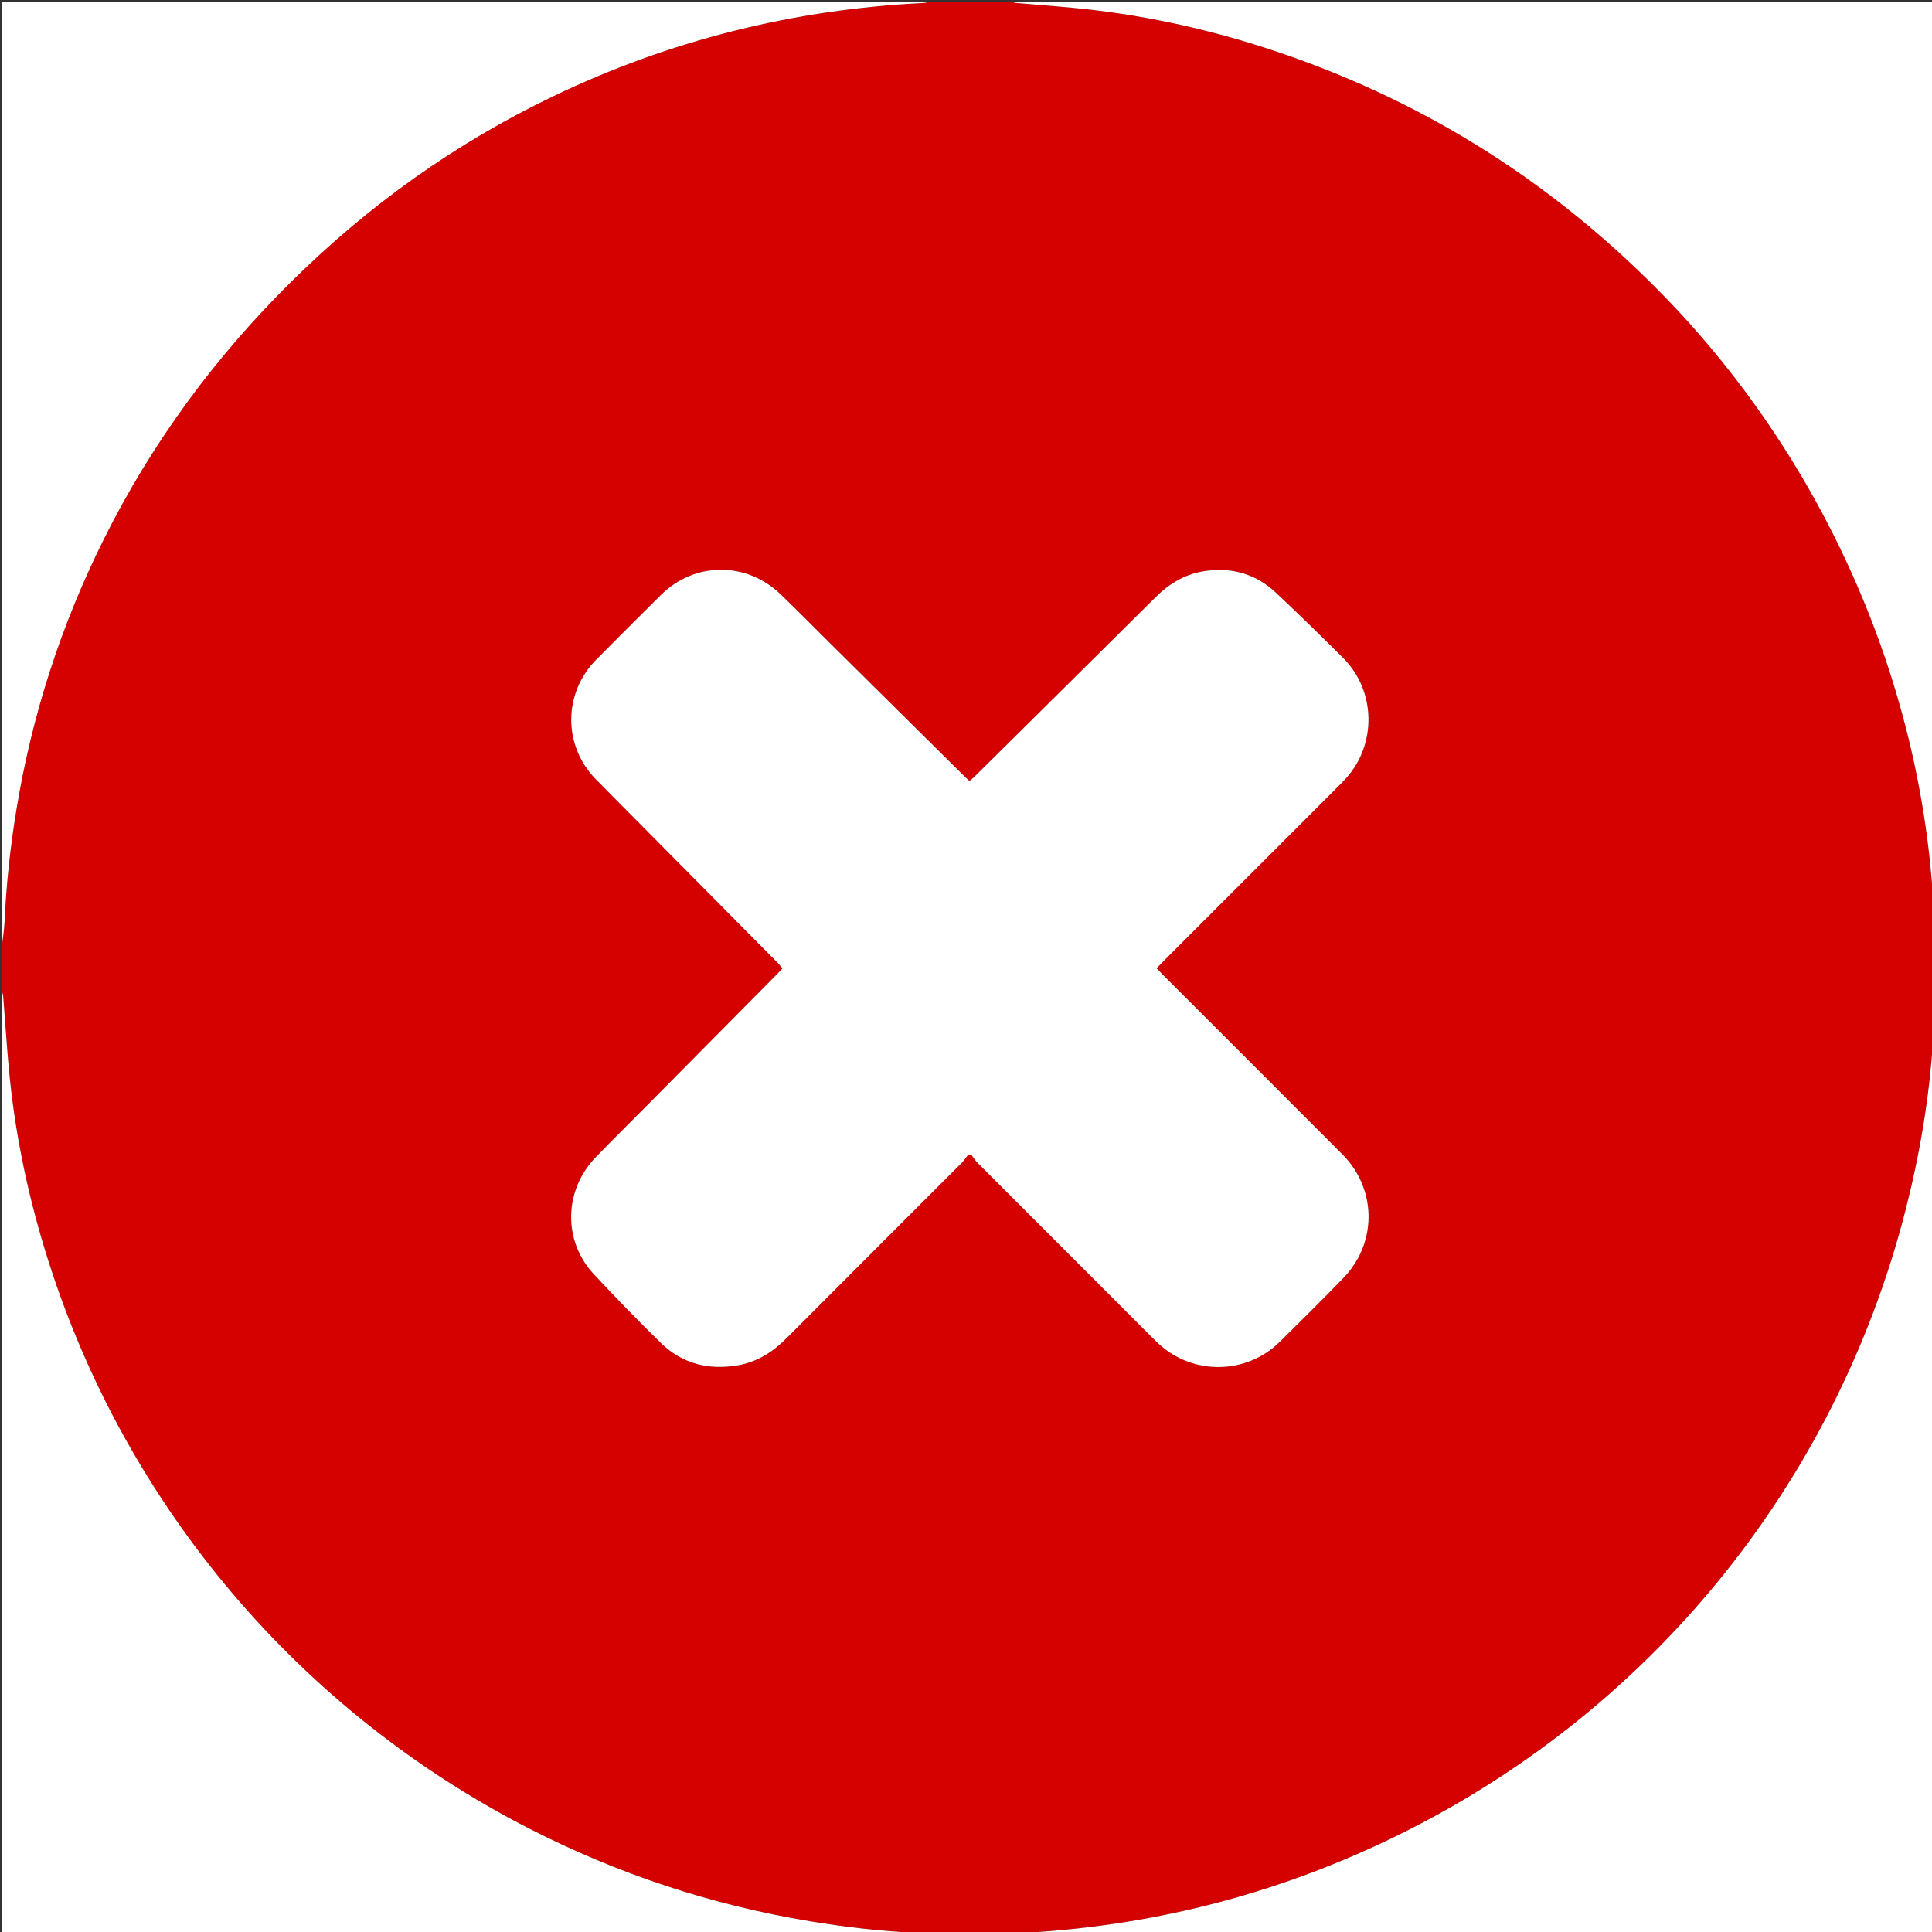 <?xml version="1.0" encoding="utf-8"?>
<!-- Generator: Adobe Illustrator 16.0.3, SVG Export Plug-In . SVG Version: 6.00 Build 0)  -->
<!DOCTYPE svg PUBLIC "-//W3C//DTD SVG 1.1//EN" "http://www.w3.org/Graphics/SVG/1.1/DTD/svg11.dtd">
<svg version="1.1" id="Capa_1" xmlns="http://www.w3.org/2000/svg" xmlns:xlink="http://www.w3.org/1999/xlink" x="0px" y="0px"
	 width="512px" height="512px" viewBox="0 0 512 512" enable-background="new 0 0 512 512" xml:space="preserve">
<rect x="0" y="0" width="512" height="512" fill="#333333" stroke="none"/>
<path fill-rule="evenodd" clip-rule="evenodd" fill="#D50000" d="M0.449,262.444c0-3.804,0-7.607,0-11.411
	c0.259-2.235,0.655-4.463,0.755-6.706c0.444-9.942,1.515-19.812,3.121-29.631c4.098-25.06,11.813-48.954,23.124-71.679
	c12.755-25.625,29.486-48.345,49.845-68.465c20.415-20.176,43.432-36.62,69.301-49.04c30.964-14.867,63.639-23.011,97.935-24.71
	c0.713-0.036,1.417-0.239,2.125-0.364c7.022,0,14.044,0,21.065,0c0.624,0.127,1.243,0.315,1.873,0.372
	c6.552,0.593,13.123,1.011,19.654,1.774c17.41,2.034,34.39,6.021,50.959,11.725c38.731,13.333,72.249,34.825,100.807,64.187
	c43.243,44.462,70.526,106.188,71.701,170.188c0.015,0.785,0.219,1.566,0.334,2.349c0,3.657,0,7.314,0,10.971
	c-0.113,0.783-0.296,1.563-0.33,2.348c-0.173,3.942-0.209,7.892-0.473,11.827c-1.007,15.059-3.513,29.883-7.249,44.495
	c-18.709,73.175-68.499,133.968-136.599,166.688c-30.738,14.77-63.168,23.039-97.23,24.88c-0.715,0.038-1.421,0.234-2.131,0.357
	c-8.046,0-16.091,0-24.138,0c-0.637-0.12-1.27-0.318-1.912-0.35c-9.503-0.453-18.935-1.536-28.32-3.088
	c-26.087-4.313-50.889-12.512-74.418-24.565C79.518,453.483,33.693,399.488,12.935,334.521
	c-5.085-15.916-8.627-32.178-10.341-48.806c-0.742-7.196-1.161-14.425-1.748-21.636C0.801,263.527,0.585,262.989,0.449,262.444z
	 M256.531,306.055c0.292-0.013,0.584-0.025,0.876-0.039c0.532,0.7,0.991,1.474,1.606,2.09
	c15.294,15.321,30.605,30.627,45.915,45.934c0.724,0.724,1.447,1.449,2.202,2.14c9.114,8.34,23.219,8.114,32.006-0.558
	c5.674-5.6,11.331-11.22,16.886-16.938c1.508-1.553,2.845-3.369,3.873-5.273c4.909-9.096,3.223-20.113-4.144-27.495
	c-15.757-15.792-31.544-31.555-47.317-47.331c-0.611-0.611-1.206-1.241-1.924-1.982c0.704-0.728,1.294-1.354,1.902-1.962
	c15.359-15.362,30.721-30.723,46.08-46.085c0.724-0.724,1.449-1.448,2.139-2.205c8.289-9.095,8.015-23.335-0.705-32.007
	c-5.859-5.827-11.761-11.617-17.785-17.271c-5.147-4.831-11.357-6.724-18.381-5.805c-5.282,0.691-9.642,3.147-13.396,6.877
	c-16.031,15.929-32.097,31.825-48.155,47.727c-0.393,0.39-0.843,0.722-1.297,1.106c-0.421-0.388-0.75-0.673-1.059-0.979
	c-11.746-11.63-23.491-23.26-35.233-34.893c-4.572-4.53-9.088-9.118-13.72-13.586c-9.107-8.785-22.858-8.687-31.775,0.176
	c-5.707,5.671-11.398,11.359-17.067,17.068c-8.847,8.908-8.9,22.851-0.131,31.773c4.204,4.277,8.438,8.525,12.66,12.785
	c11.841,11.949,23.684,23.896,35.52,35.849c0.438,0.443,0.812,0.95,1.247,1.463c-0.464,0.504-0.794,0.889-1.15,1.248
	c-11.526,11.643-23.055,23.283-34.584,34.922c-4.582,4.624-9.217,9.195-13.741,13.875c-8.458,8.747-8.742,22.147-0.523,30.977
	c5.779,6.208,11.696,12.298,17.762,18.226c5.684,5.555,12.69,7.274,20.448,5.938c5.078-0.874,9.204-3.494,12.816-7.121
	c15.484-15.547,31.021-31.043,46.525-46.571C255.521,307.509,255.993,306.748,256.531,306.055z"/>
<path fill-rule="evenodd" clip-rule="evenodd" fill="#FFFFFF" d="M246.655,0.439c-0.708,0.125-1.413,0.328-2.125,0.364
	c-34.296,1.699-66.971,9.843-97.935,24.71c-25.87,12.42-48.887,28.864-69.301,49.04c-20.358,20.121-37.09,42.841-49.845,68.465
	c-11.312,22.725-19.026,46.619-23.124,71.679c-1.605,9.819-2.676,19.689-3.121,29.631c-0.1,2.242-0.496,4.471-0.755,6.706
	c0-83.532,0-167.063,0-250.595C82.518,0.439,164.586,0.439,246.655,0.439z"/>
<path fill-rule="evenodd" clip-rule="evenodd" fill="#FFFFFF" d="M0.449,262.444c0.136,0.545,0.352,1.083,0.396,1.636
	c0.587,7.211,1.006,14.439,1.748,21.636c1.714,16.628,5.256,32.89,10.341,48.806c20.758,64.967,66.583,118.962,127.314,150.075
	c23.529,12.054,48.331,20.252,74.418,24.565c9.385,1.552,18.816,2.635,28.32,3.088c0.642,0.031,1.275,0.229,1.912,0.35
	c-81.483,0-162.967,0-244.45,0C0.449,429.215,0.449,345.829,0.449,262.444z"/>
<path fill-rule="evenodd" clip-rule="evenodd" fill="#FFFFFF" d="M513.049,251.034c-0.115-0.783-0.319-1.564-0.334-2.349
	c-1.175-64-28.458-125.726-71.701-170.188c-28.558-29.361-62.075-50.854-100.807-64.187c-16.569-5.704-33.549-9.691-50.959-11.725
	c-6.531-0.763-13.103-1.181-19.654-1.774c-0.63-0.057-1.249-0.245-1.873-0.372c81.776,0,163.553,0,245.328,0
	C513.049,83.971,513.049,167.502,513.049,251.034z"/>
<path fill-rule="evenodd" clip-rule="evenodd" fill="#FFFFFF" d="M269.037,512.6c0.71-0.123,1.416-0.319,2.131-0.357
	c34.063-1.841,66.492-10.11,97.23-24.88c68.1-32.72,117.89-93.513,136.599-166.688c3.736-14.612,6.242-29.437,7.249-44.495
	c0.264-3.936,0.3-7.885,0.473-11.827c0.034-0.785,0.217-1.564,0.33-2.348c0,83.532,0,167.063,0,250.595
	C431.712,512.6,350.375,512.6,269.037,512.6z"/>
<path fill-rule="evenodd" clip-rule="evenodd" fill="#FFFFFF" d="M256.531,306.055c-0.539,0.693-1.011,1.454-1.627,2.071
	c-15.503,15.528-31.041,31.024-46.525,46.571c-3.613,3.627-7.738,6.247-12.816,7.121c-7.757,1.337-14.764-0.383-20.448-5.938
	c-6.065-5.928-11.982-12.018-17.762-18.226c-8.219-8.829-7.935-22.229,0.523-30.977c4.524-4.68,9.16-9.251,13.741-13.875
	c11.53-11.639,23.058-23.279,34.584-34.922c0.356-0.358,0.686-0.743,1.15-1.248c-0.435-0.513-0.808-1.021-1.247-1.463
	c-11.836-11.954-23.679-23.9-35.52-35.849c-4.222-4.26-8.456-8.508-12.66-12.785c-8.769-8.922-8.715-22.865,0.131-31.773
	c5.669-5.708,11.361-11.396,17.067-17.068c8.917-8.863,22.668-8.961,31.775-0.176c4.632,4.468,9.148,9.056,13.72,13.586
	c11.743,11.633,23.488,23.263,35.233,34.893c0.309,0.306,0.638,0.591,1.059,0.979c0.454-0.384,0.904-0.717,1.297-1.106
	c16.059-15.902,32.124-31.798,48.155-47.727c3.754-3.73,8.113-6.186,13.396-6.877c7.023-0.919,13.233,0.974,18.381,5.805
	c6.024,5.655,11.926,11.444,17.785,17.271c8.72,8.672,8.994,22.912,0.705,32.007c-0.689,0.756-1.415,1.48-2.139,2.205
	c-15.359,15.362-30.721,30.723-46.08,46.085c-0.608,0.608-1.198,1.234-1.902,1.962c0.718,0.741,1.313,1.371,1.924,1.982
	c15.773,15.776,31.561,31.539,47.317,47.331c7.366,7.382,9.053,18.399,4.144,27.495c-1.028,1.904-2.365,3.721-3.873,5.273
	c-5.555,5.718-11.212,11.338-16.886,16.938c-8.787,8.672-22.892,8.897-32.006,0.558c-0.755-0.69-1.479-1.416-2.202-2.14
	c-15.31-15.307-30.621-30.612-45.915-45.934c-0.615-0.616-1.074-1.39-1.606-2.09C257.115,306.029,256.823,306.042,256.531,306.055z"
	/>
<g>
</g>
<g>
</g>
<g>
</g>
<g>
</g>
<g>
</g>
<g>
</g>
<g>
</g>
<g>
</g>
<g>
</g>
<g>
</g>
<g>
</g>
<g>
</g>
<g>
</g>
<g>
</g>
<g>
</g>
</svg>
